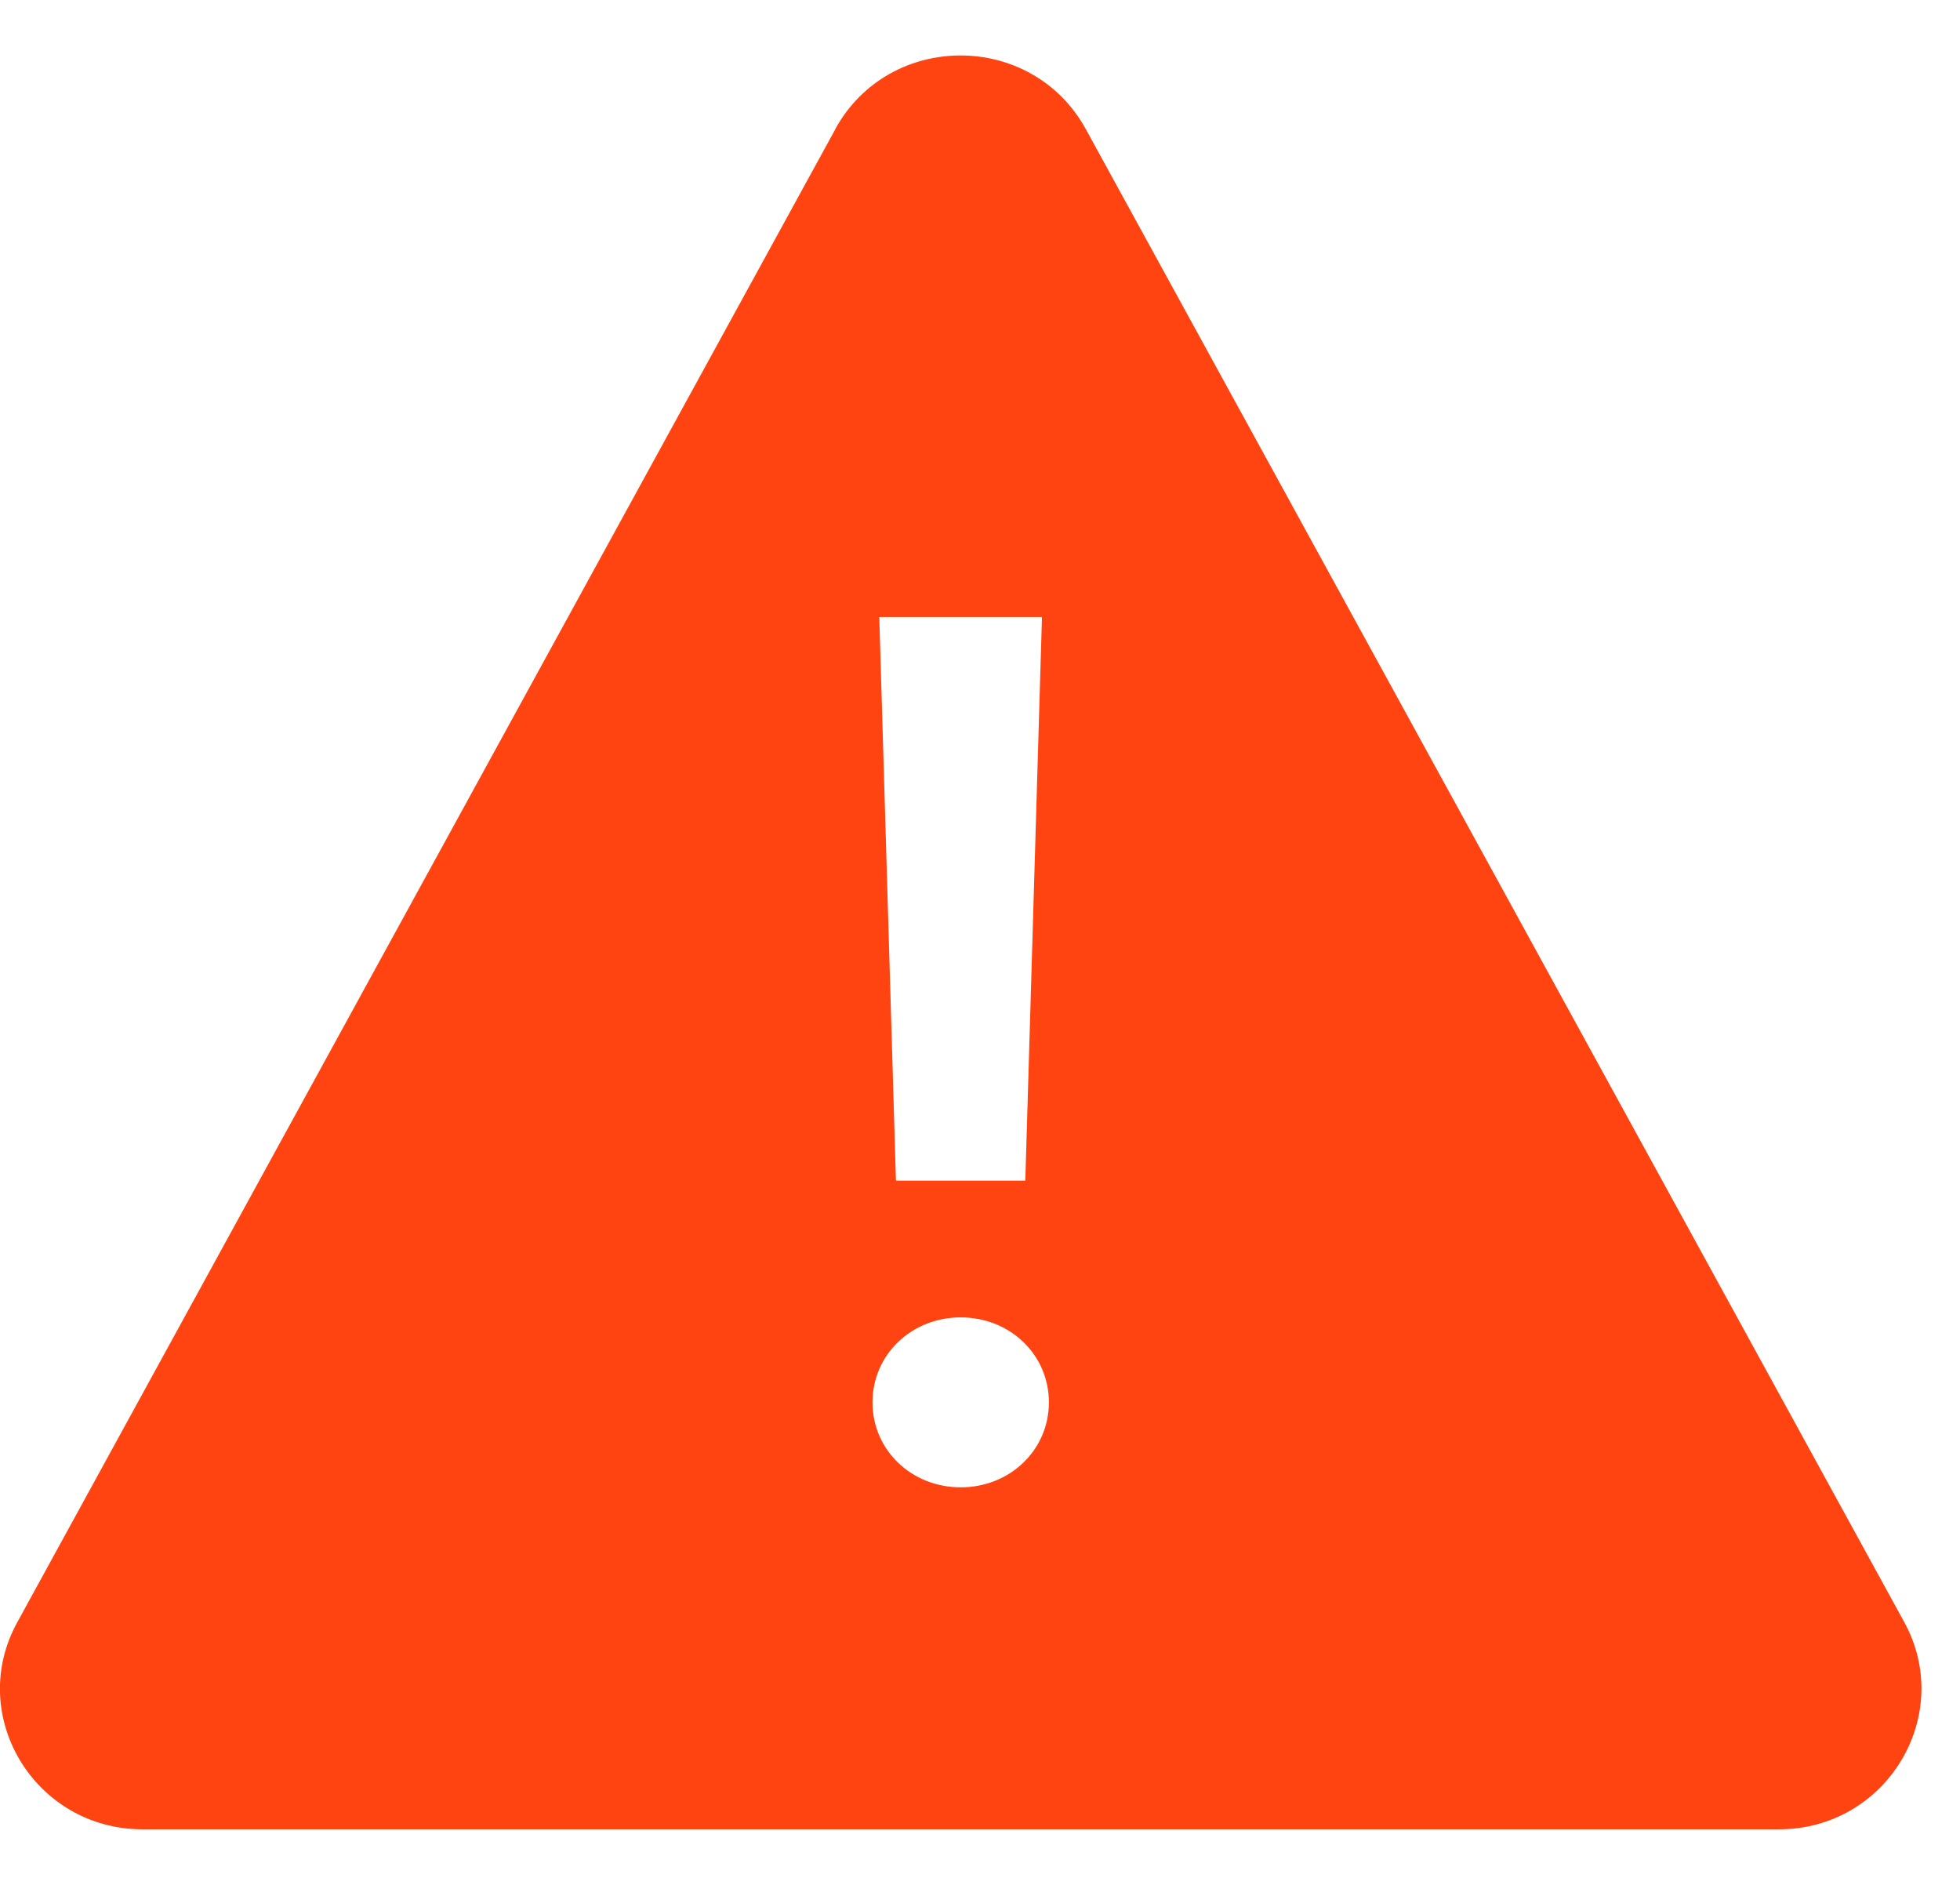 <?xml version="1.0" encoding="UTF-8"?>
<svg id="SVGDoc" width="26" height="25" xmlns="http://www.w3.org/2000/svg" version="1.1" xmlns:xlink="http://www.w3.org/1999/xlink" xmlns:avocode="https://avocode.com/" viewBox="0 0 26 25"><defs></defs><desc>Generated with Avocode.</desc><g><g><title>Icon ionic-ios-warning</title><path d="M12.744,19.727c-0.656,0 -1.17,-0.496 -1.17,-1.127c0,-0.631 0.515,-1.127 1.17,-1.127c0.656,0 1.17,0.496 1.17,1.127c0,0.631 -0.515,1.127 -1.17,1.127zM13.822,8.184l-0.221,7.475h-1.716l-0.221,-7.475zM11.083,1.71l-10.851,19.802c-0.686,1.238 0.227,2.751 1.66,2.751h21.707c1.428,0 2.34,-1.513 1.66,-2.751l-10.857,-19.802c-0.717,-1.299 -2.604,-1.299 -3.321,0z" fill="#ff4412" fill-opacity="1"></path></g></g></svg>